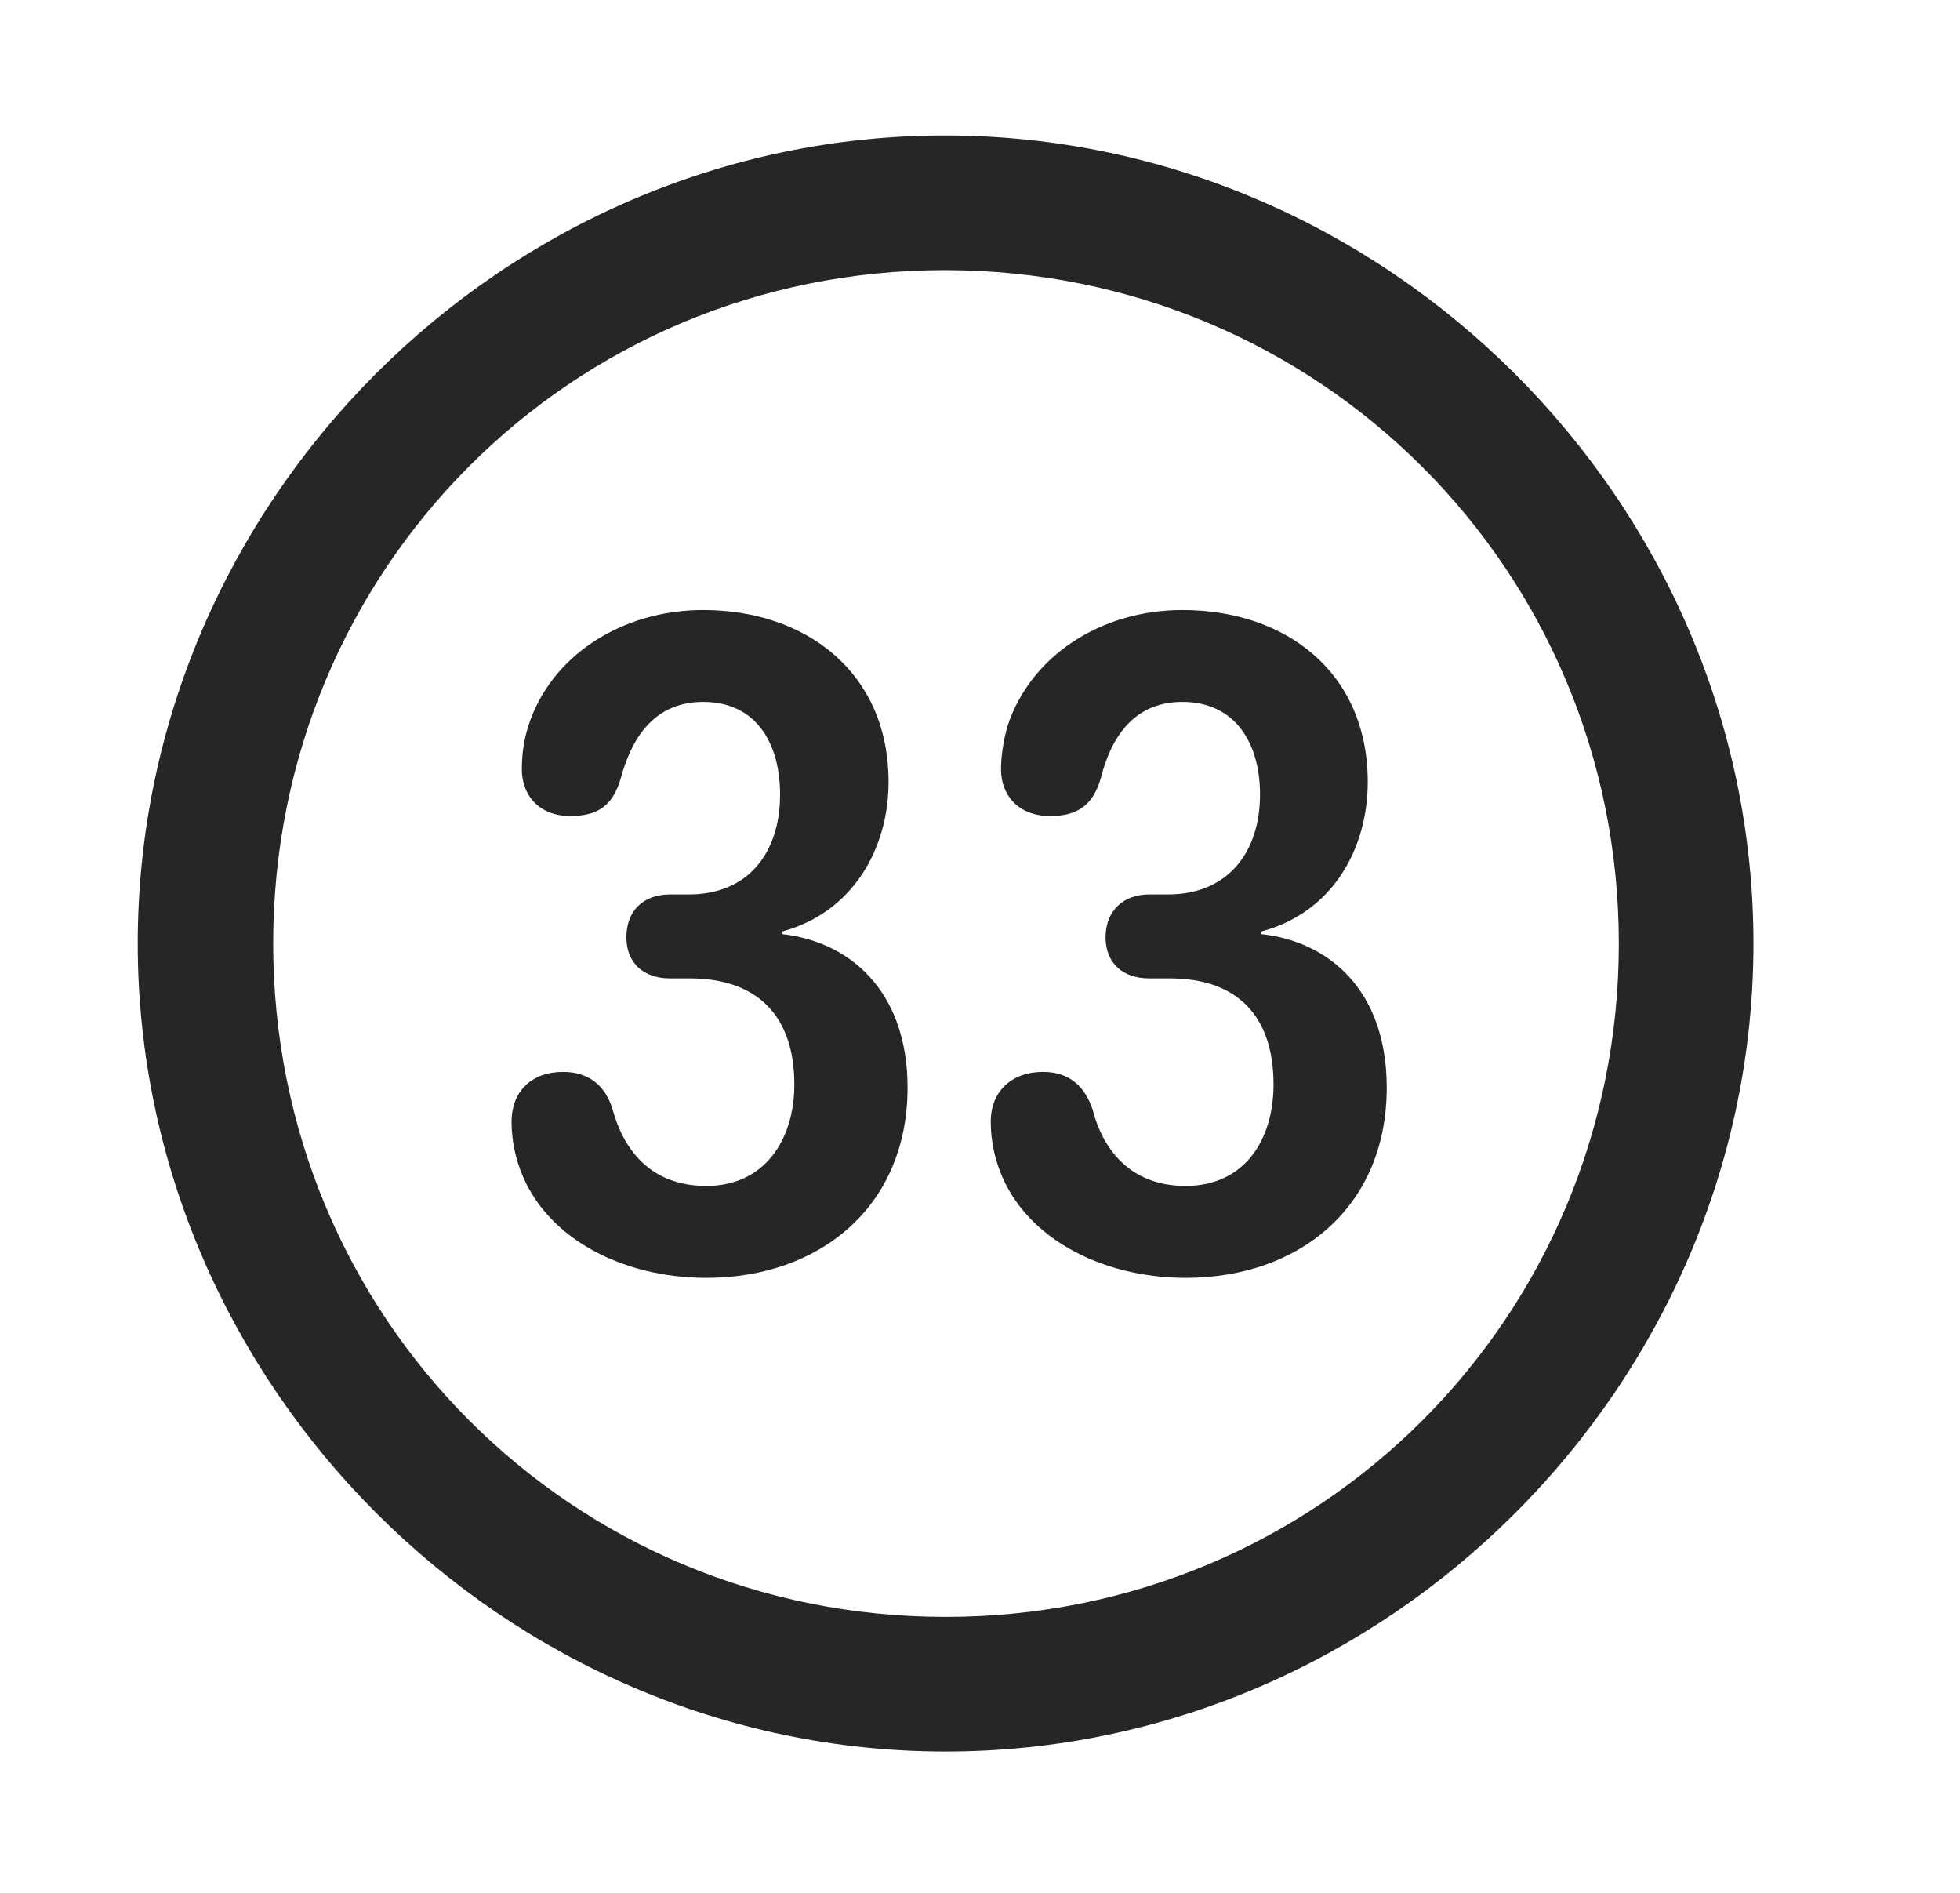 <svg width="29" height="28" viewBox="0 0 29 28" fill="currentColor" xmlns="http://www.w3.org/2000/svg">
<g clip-path="url(#clip0_2207_38111)">
<path d="M13.991 25.91C20.53 25.91 25.944 20.485 25.944 13.957C25.944 7.418 20.518 2.004 13.979 2.004C7.452 2.004 2.038 7.418 2.038 13.957C2.038 20.485 7.464 25.91 13.991 25.91ZM13.991 23.918C8.46 23.918 4.042 19.489 4.042 13.957C4.042 8.426 8.448 3.996 13.979 3.996C19.511 3.996 23.952 8.426 23.952 13.957C23.952 19.489 19.522 23.918 13.991 23.918Z" fill="currentColor" fill-opacity="0.85"/>
<path d="M10.452 18.903C12.128 18.903 13.428 17.848 13.428 16.09C13.428 14.637 12.55 13.922 11.565 13.817V13.781C12.62 13.5 13.147 12.551 13.147 11.567C13.147 9.949 11.928 9.024 10.405 9.024C9.198 9.024 8.143 9.703 7.815 10.746C7.745 10.969 7.721 11.18 7.721 11.379C7.721 11.766 7.979 12.071 8.436 12.071C8.846 12.071 9.069 11.918 9.186 11.508C9.374 10.817 9.749 10.383 10.405 10.383C11.178 10.383 11.542 10.981 11.542 11.754C11.542 12.61 11.073 13.231 10.194 13.231H9.913C9.514 13.231 9.268 13.477 9.268 13.864C9.268 14.25 9.526 14.473 9.913 14.473H10.206C11.202 14.473 11.753 15.024 11.753 16.043C11.753 16.852 11.319 17.543 10.452 17.543C9.596 17.543 9.221 16.969 9.069 16.43C8.964 16.055 8.706 15.856 8.331 15.856C7.874 15.856 7.569 16.137 7.569 16.594C7.569 16.805 7.604 17.016 7.663 17.203C8.003 18.293 9.186 18.903 10.452 18.903ZM17.542 18.903C19.229 18.903 20.518 17.848 20.518 16.09C20.518 14.637 19.651 13.922 18.655 13.817V13.781C19.721 13.5 20.237 12.551 20.237 11.567C20.237 9.949 19.03 9.024 17.495 9.024C16.288 9.024 15.245 9.703 14.905 10.746C14.846 10.969 14.811 11.18 14.811 11.379C14.811 11.766 15.069 12.071 15.538 12.071C15.936 12.071 16.171 11.918 16.288 11.508C16.464 10.817 16.839 10.383 17.495 10.383C18.268 10.383 18.643 10.981 18.643 11.754C18.643 12.61 18.163 13.231 17.284 13.231H17.003C16.616 13.231 16.358 13.477 16.358 13.864C16.358 14.25 16.616 14.473 17.003 14.473H17.307C18.303 14.473 18.843 15.024 18.843 16.043C18.843 16.852 18.421 17.543 17.542 17.543C16.698 17.543 16.311 16.969 16.171 16.43C16.053 16.055 15.807 15.856 15.432 15.856C14.975 15.856 14.659 16.137 14.659 16.594C14.659 16.805 14.694 17.016 14.753 17.203C15.092 18.293 16.288 18.903 17.542 18.903Z" fill="currentColor" fill-opacity="0.85"/>
</g>
<defs>
<clipPath id="clip0_2207_38111">
<rect width="23.906" height="23.918" fill="currentColor" transform="translate(2.038 2.004)"/>
</clipPath>
</defs>
</svg>
